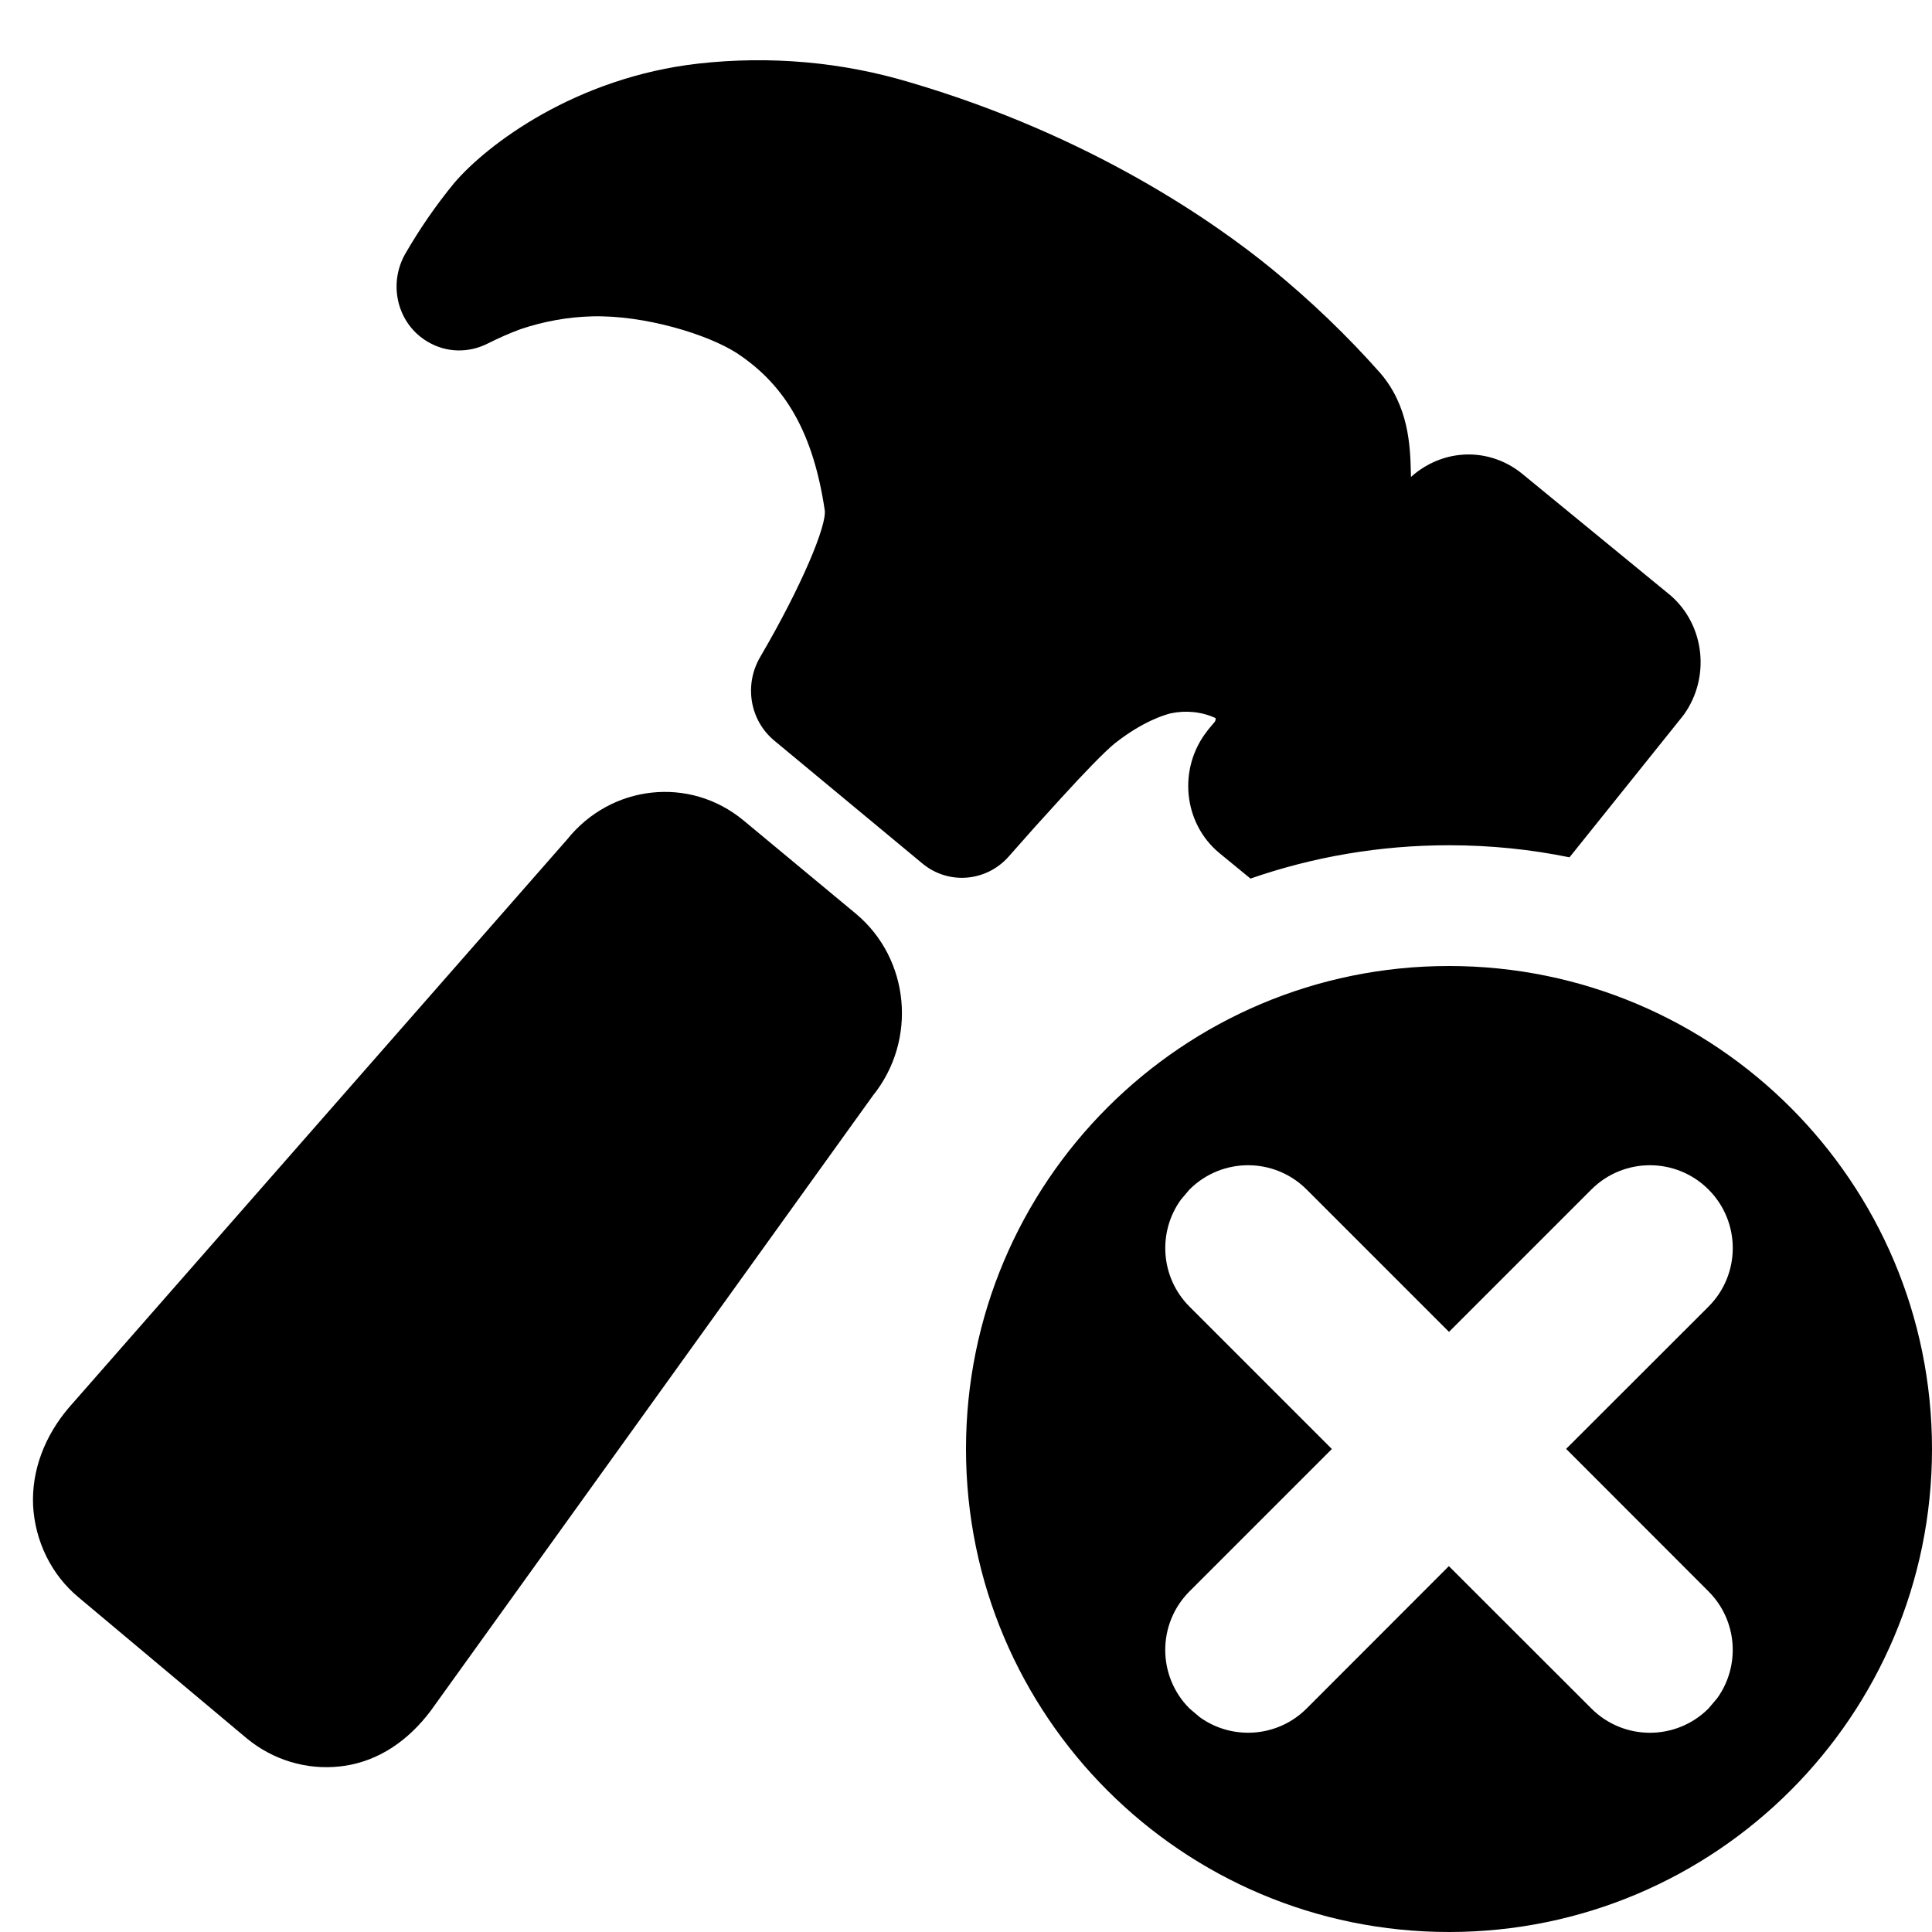 <?xml version="1.0" encoding="UTF-8"?>
<svg width="16px" height="16px" viewBox="0 0 16 16" version="1.1" xmlns="http://www.w3.org/2000/svg" xmlns:xlink="http://www.w3.org/1999/xlink">
    <title>ICON / toolbar /cancel</title>
    <g id="ICON-/-toolbar-/cancel" stroke="none" stroke-width="1" fill="none" fill-rule="evenodd">
        <path d="M12,8 C14.209,8 16,9.791 16,12 C16,14.209 14.209,16 12,16 C9.791,16 8,14.209 8,12 C8,9.791 9.791,8 12,8 Z M6.157,6.794 L7.088,7.567 C7.535,7.94 7.598,8.614 7.23,9.072 L3.567,14.168 C3.382,14.414 3.139,14.582 2.852,14.624 L2.813,14.629 C2.538,14.659 2.261,14.576 2.043,14.396 L0.65,13.228 C0.426,13.042 0.29,12.765 0.274,12.468 C0.261,12.171 0.374,11.889 0.568,11.66 L4.695,6.954 C5.06,6.497 5.711,6.425 6.157,6.794 Z M13.179,9.851 L12,11.03 L10.821,9.851 C10.553,9.583 10.119,9.583 9.851,9.851 L9.779,9.936 C9.586,10.204 9.61,10.58 9.851,10.821 L11.03,12 L9.851,13.179 C9.583,13.447 9.583,13.881 9.851,14.149 L9.936,14.221 C10.204,14.414 10.58,14.39 10.821,14.149 L11.999,12.97 L13.179,14.149 C13.447,14.417 13.881,14.417 14.149,14.149 L14.221,14.064 C14.414,13.796 14.39,13.42 14.149,13.179 L12.97,11.999 L14.149,10.821 C14.417,10.553 14.417,10.119 14.149,9.851 C13.881,9.583 13.447,9.583 13.179,9.851 Z M7.539,0.683 C9.037,1.124 10.058,1.839 10.535,2.229 C10.856,2.492 11.157,2.78 11.433,3.092 C11.666,3.365 11.679,3.692 11.684,3.91 L11.685,3.95 C11.796,3.85 11.937,3.784 12.086,3.768 C12.271,3.747 12.457,3.803 12.603,3.921 L13.825,4.923 L13.836,4.932 C14.119,5.179 14.165,5.61 13.946,5.917 L13.929,5.939 L12.998,7.1 C12.676,7.034 12.342,7 12,7 C11.424,7 10.871,7.097 10.356,7.276 L10.095,7.062 C9.798,6.813 9.754,6.362 9.999,6.052 L10.007,6.041 L10.06,5.978 C10.066,5.971 10.068,5.957 10.067,5.947 C9.95,5.893 9.818,5.881 9.693,5.908 C9.645,5.921 9.47,5.97 9.235,6.154 C9.148,6.224 8.974,6.405 8.788,6.609 L8.563,6.857 C8.489,6.94 8.418,7.02 8.355,7.092 C8.169,7.304 7.854,7.329 7.64,7.152 L6.413,6.134 C6.209,5.965 6.161,5.672 6.295,5.442 C6.64,4.853 6.849,4.349 6.83,4.224 C6.736,3.597 6.513,3.195 6.103,2.925 C5.861,2.768 5.334,2.608 4.903,2.62 C4.704,2.625 4.504,2.661 4.311,2.726 C4.219,2.76 4.128,2.8 4.041,2.844 C3.882,2.925 3.698,2.922 3.545,2.832 C3.295,2.688 3.21,2.362 3.355,2.104 C3.475,1.896 3.61,1.7 3.762,1.515 C4.032,1.199 4.764,0.641 5.788,0.526 C6.377,0.461 6.972,0.512 7.539,0.683 Z" id="形状结合" fill="#000000"></path>
    </g>
</svg>